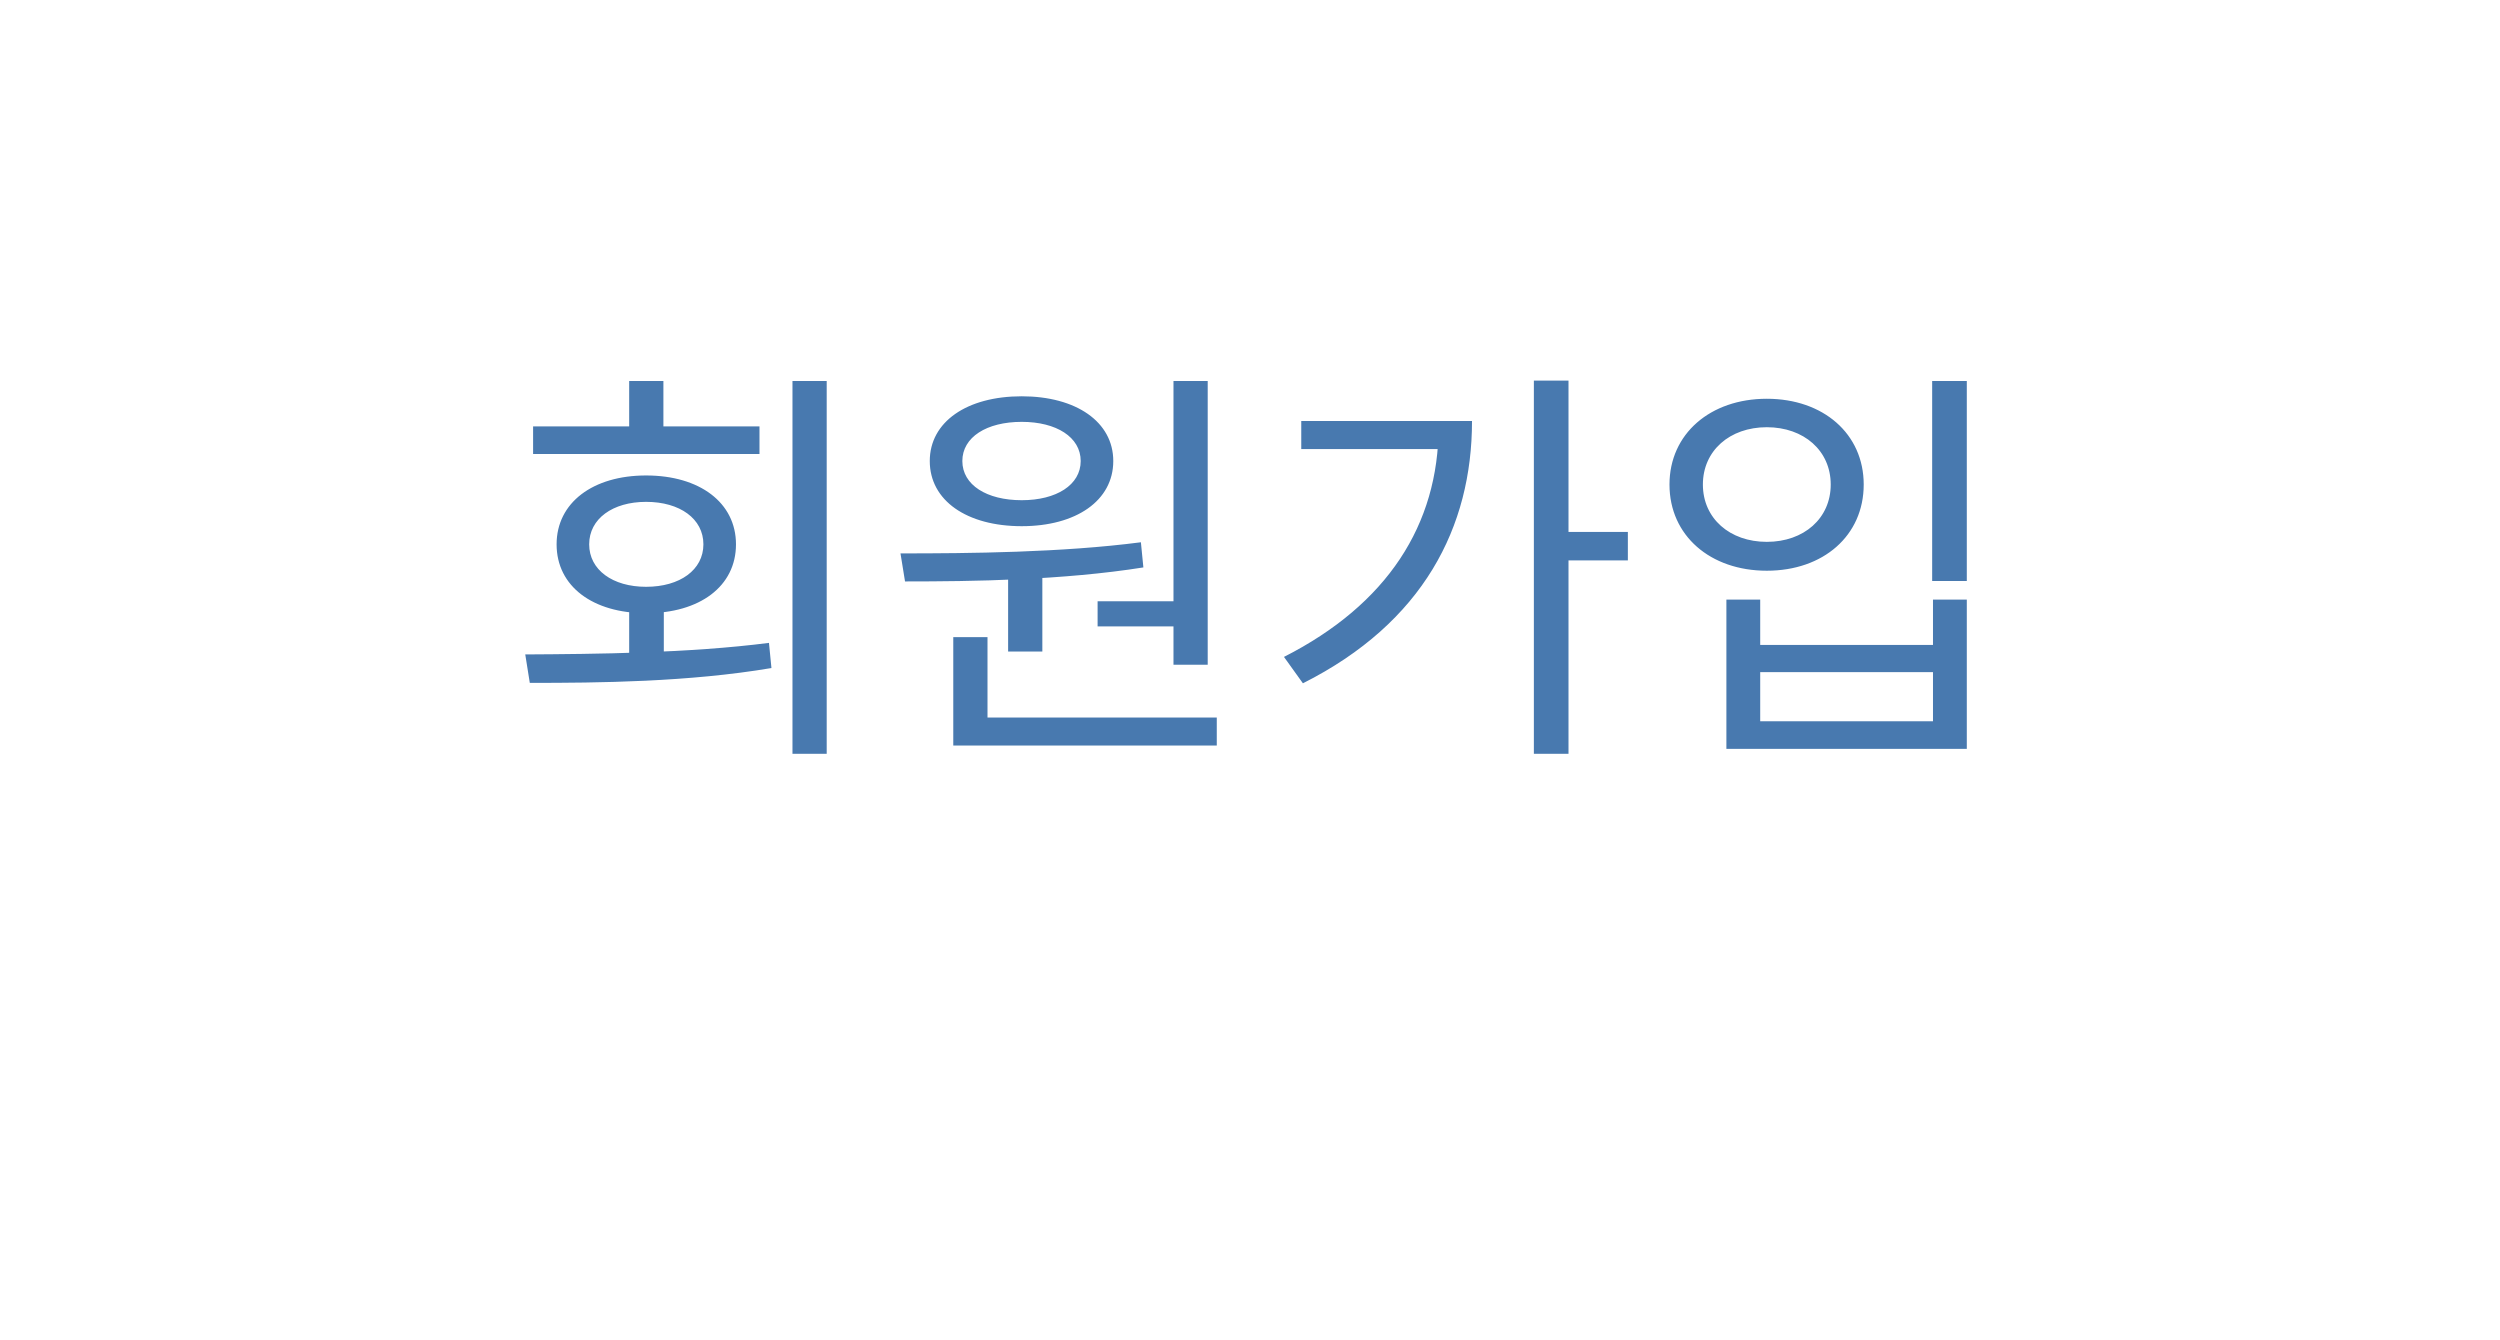 <svg width="97" height="52" viewBox="0 0 97 52" fill="none" xmlns="http://www.w3.org/2000/svg">
<g filter="url(#filter0_bd_5475_70)">
<rect x="6" y="2" width="85" height="40" rx="18" fill="white" fill-opacity="0.7" shape-rendering="crispEdges"/>
<rect x="5" y="1" width="87" height="42" rx="19" stroke="url(#paint0_linear_5475_70)" stroke-width="2" shape-rendering="crispEdges"/>
</g>
<path d="M24.412 23.456H25.756V25.84H24.412V23.456ZM30.748 14.784H32.076V29.248H30.748V14.784ZM20.556 26.496L20.38 25.392C23.116 25.376 26.716 25.344 29.836 24.944L29.932 25.92C26.716 26.464 23.228 26.496 20.556 26.496ZM20.684 16.544H29.468V17.616H20.684V16.544ZM25.068 18.448C27.148 18.448 28.556 19.504 28.556 21.12C28.556 22.752 27.148 23.792 25.068 23.792C23.004 23.792 21.596 22.752 21.596 21.12C21.596 19.504 23.004 18.448 25.068 18.448ZM25.068 19.472C23.772 19.472 22.86 20.128 22.86 21.12C22.86 22.112 23.772 22.768 25.068 22.768C26.38 22.768 27.292 22.112 27.292 21.12C27.292 20.128 26.38 19.472 25.068 19.472ZM24.412 14.784H25.74V17.136H24.412V14.784ZM39.115 22.064H40.443V25.28H39.115V22.064ZM45.531 14.784H46.859V25.792H45.531V14.784ZM36.987 27.84H47.211V28.928H36.987V27.84ZM36.987 24.72H38.315V28.144H36.987V24.72ZM35.115 22.56L34.939 21.472C37.611 21.472 41.195 21.44 44.267 21.04L44.363 22.016C41.243 22.512 37.739 22.56 35.115 22.56ZM42.587 23.328H45.867V24.304H42.587V23.328ZM39.643 15.376C41.755 15.376 43.195 16.368 43.195 17.888C43.195 19.424 41.755 20.416 39.643 20.416C37.515 20.416 36.075 19.424 36.075 17.888C36.075 16.368 37.515 15.376 39.643 15.376ZM39.643 16.368C38.283 16.368 37.339 16.96 37.339 17.888C37.339 18.816 38.283 19.408 39.643 19.408C40.987 19.408 41.931 18.816 41.931 17.888C41.931 16.96 40.987 16.368 39.643 16.368ZM59.514 14.768H60.858V29.248H59.514V14.768ZM60.489 20.64H63.161V21.744H60.489V20.64ZM55.818 16.336H57.114C57.114 20.448 55.225 24.16 50.553 26.512L49.818 25.488C53.818 23.456 55.818 20.368 55.818 16.544V16.336ZM50.489 16.336H56.505V17.424H50.489V16.336ZM74.968 14.784H76.312V22.544H74.968V14.784ZM66.984 23.264H68.296V25.024H75V23.264H76.312V29.056H66.984V23.264ZM68.296 26.08V27.984H75V26.08H68.296ZM68.552 15.472C70.744 15.472 72.312 16.832 72.312 18.8C72.312 20.784 70.744 22.144 68.552 22.144C66.36 22.144 64.776 20.784 64.776 18.8C64.776 16.832 66.36 15.472 68.552 15.472ZM68.552 16.576C67.112 16.576 66.072 17.488 66.072 18.8C66.072 20.112 67.112 21.024 68.552 21.024C69.992 21.024 71.032 20.112 71.032 18.8C71.032 17.488 69.992 16.576 68.552 16.576Z" fill="#4879AF"/>
<defs>
<filter id="filter0_bd_5475_70" x="-20" y="-24" width="137" height="92" filterUnits="userSpaceOnUse" color-interpolation-filters="sRGB">
<feFlood flood-opacity="0" result="BackgroundImageFix"/>
<feGaussianBlur in="BackgroundImageFix" stdDeviation="12"/>
<feComposite in2="SourceAlpha" operator="in" result="effect1_backgroundBlur_5475_70"/>
<feColorMatrix in="SourceAlpha" type="matrix" values="0 0 0 0 0 0 0 0 0 0 0 0 0 0 0 0 0 0 127 0" result="hardAlpha"/>
<feOffset dy="4"/>
<feGaussianBlur stdDeviation="2"/>
<feComposite in2="hardAlpha" operator="out"/>
<feColorMatrix type="matrix" values="0 0 0 0 0 0 0 0 0 0 0 0 0 0 0 0 0 0 0.1 0"/>
<feBlend mode="normal" in2="effect1_backgroundBlur_5475_70" result="effect2_dropShadow_5475_70"/>
<feBlend mode="normal" in="SourceGraphic" in2="effect2_dropShadow_5475_70" result="shape"/>
</filter>
<linearGradient id="paint0_linear_5475_70" x1="96.213" y1="41.872" x2="26.222" y2="-15.885" gradientUnits="userSpaceOnUse">
<stop offset="0.05" stop-color="white" stop-opacity="0.7"/>
<stop offset="0.347" stop-color="white" stop-opacity="0.2"/>
<stop offset="0.935" stop-color="white" stop-opacity="0.8"/>
<stop offset="1" stop-color="white" stop-opacity="0"/>
</linearGradient>
</defs>
</svg>
